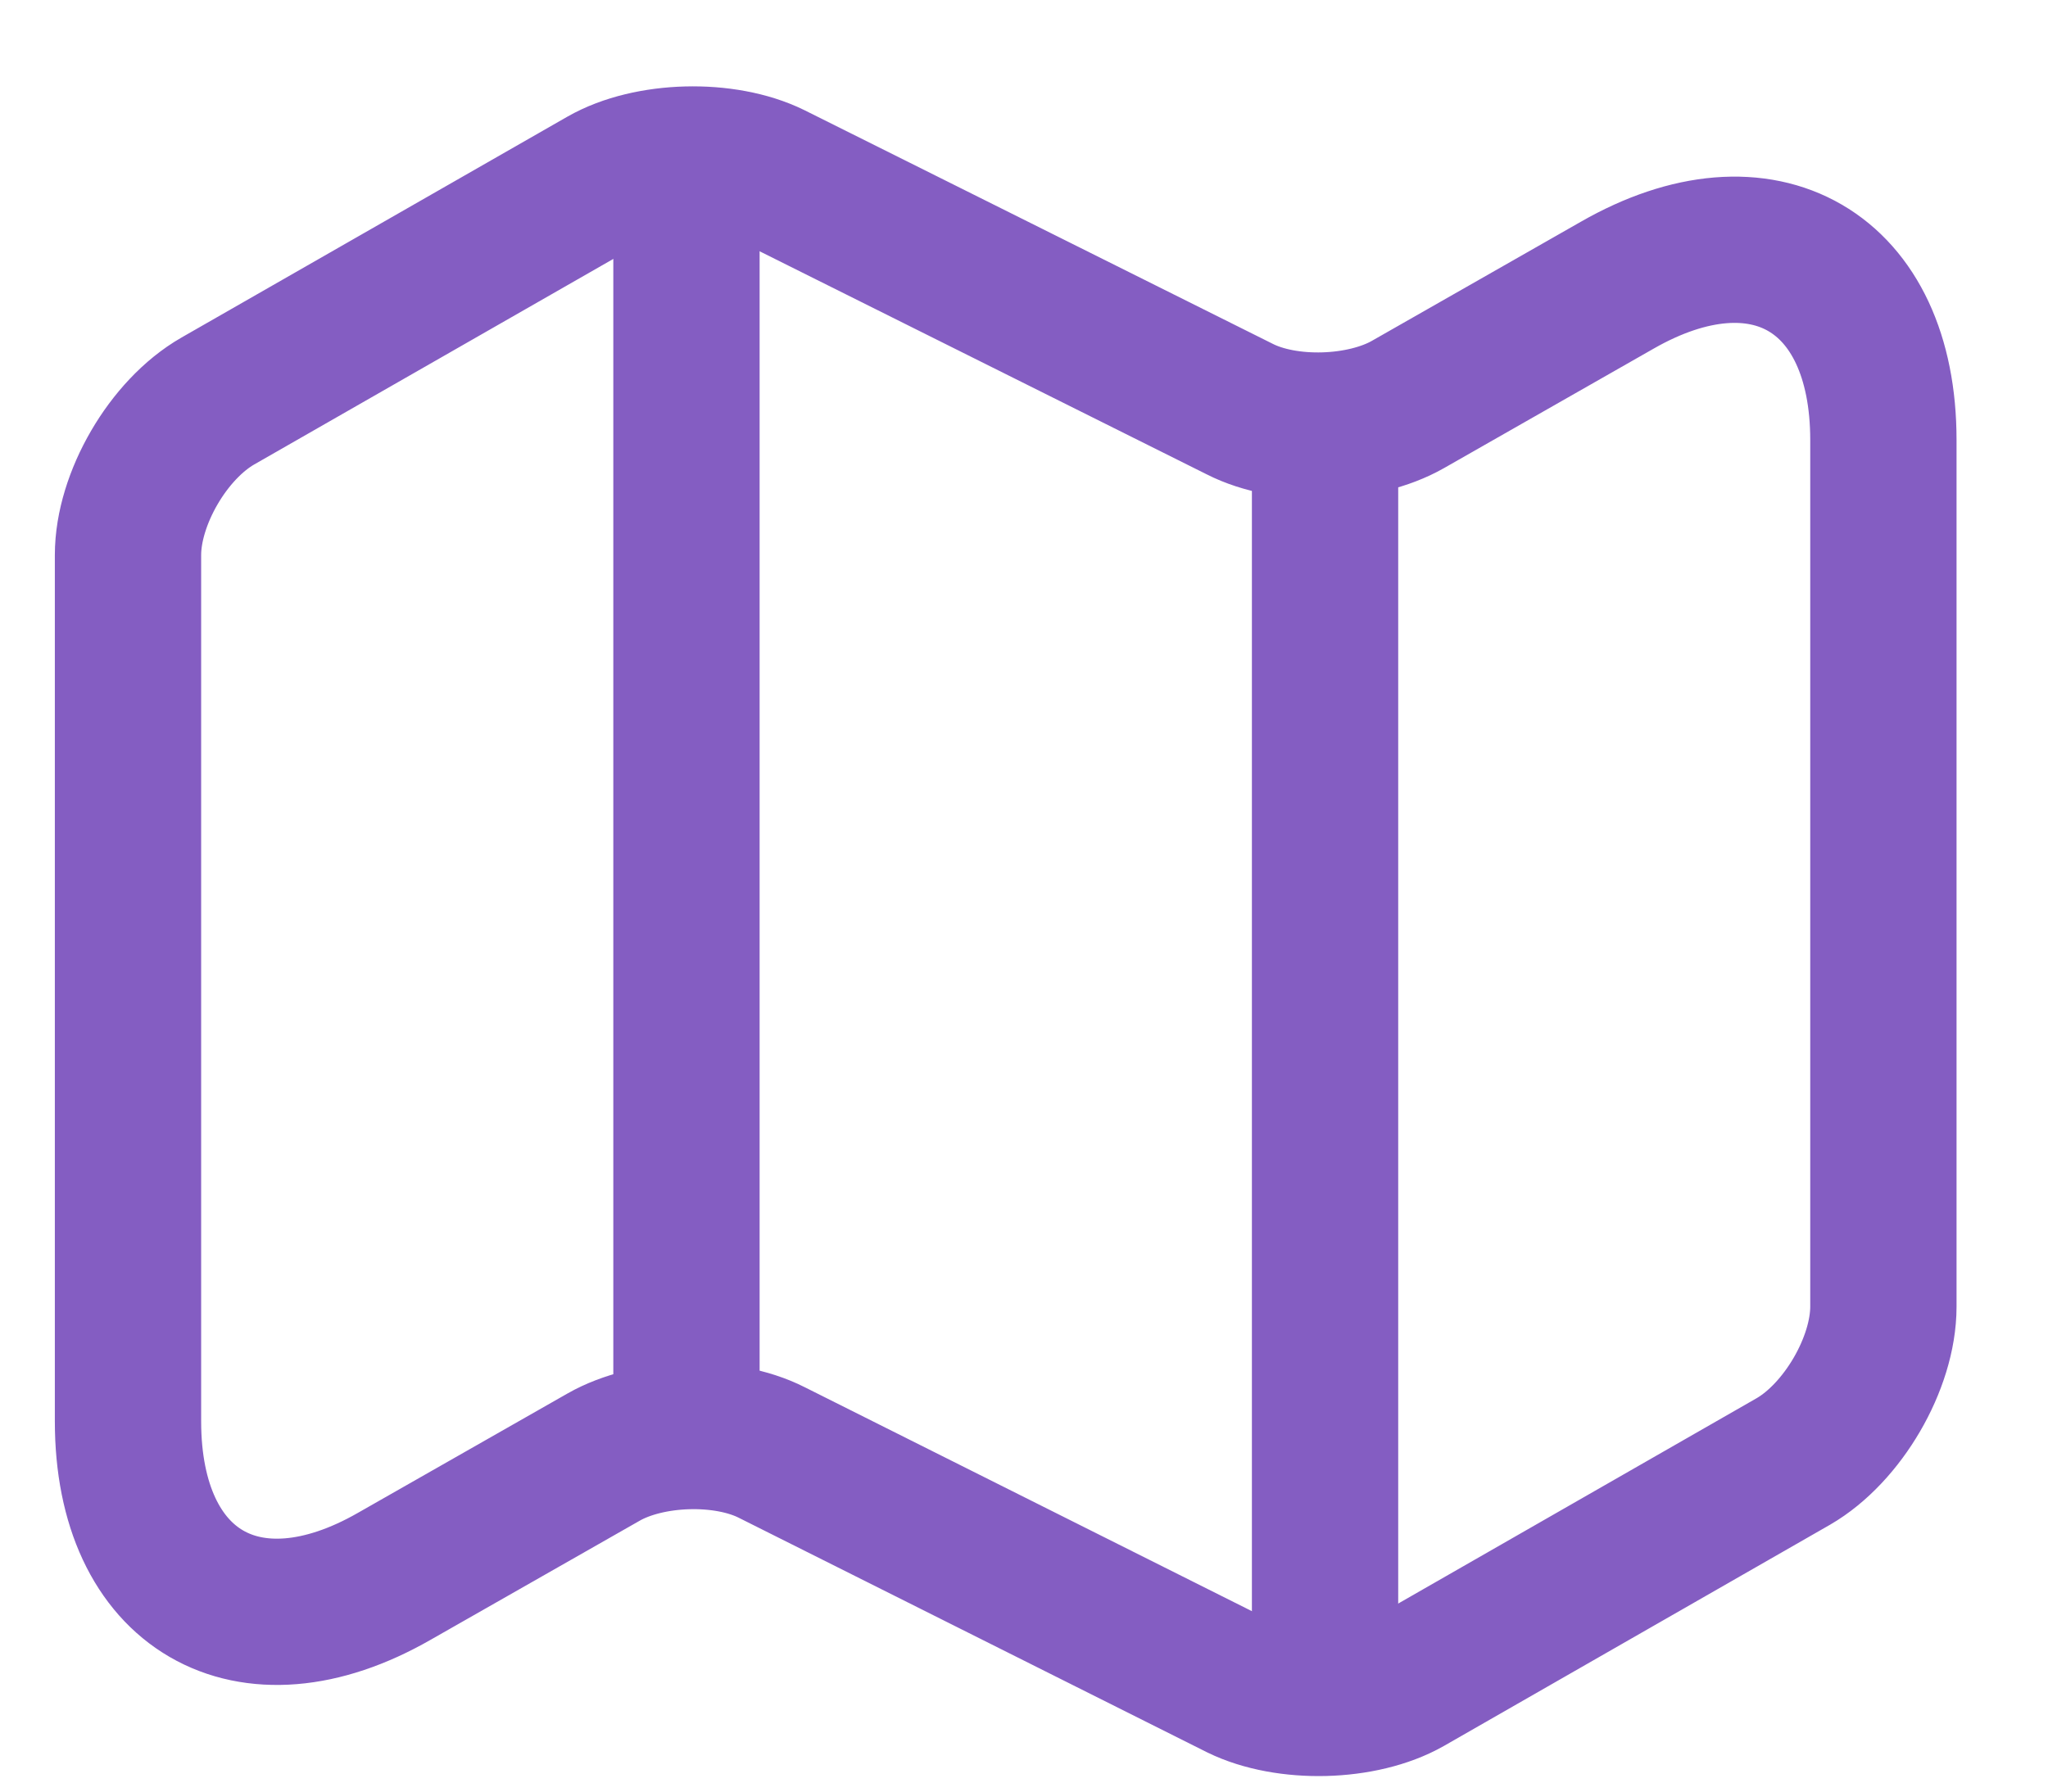 <svg width="16" height="14" viewBox="0 0 16 14" fill="none" xmlns="http://www.w3.org/2000/svg">
<path d="M1 4.337V11.107C1 12.429 1.939 12.972 3.08 12.318L4.716 11.386C5.07 11.184 5.662 11.163 6.031 11.351L9.684 13.181C10.052 13.361 10.644 13.348 10.999 13.146L14.011 11.42C14.394 11.198 14.714 10.655 14.714 10.21V3.439C14.714 2.117 13.775 1.575 12.634 2.229L10.999 3.161C10.644 3.363 10.052 3.384 9.684 3.196L6.031 1.373C5.662 1.192 5.07 1.206 4.716 1.408L1.703 3.133C1.313 3.356 1 3.899 1 4.337Z" stroke="#845DC2" stroke-width="1.143" stroke-linecap="round" stroke-linejoin="round"/>
<path d="M5.363 1.707V10.752" stroke="#845DC2" stroke-width="1.143" stroke-linecap="round" stroke-linejoin="round"/>
<path d="M10.352 3.53V12.84" stroke="#845DC2" stroke-width="1.143" stroke-linecap="round" stroke-linejoin="round"/>
</svg>
